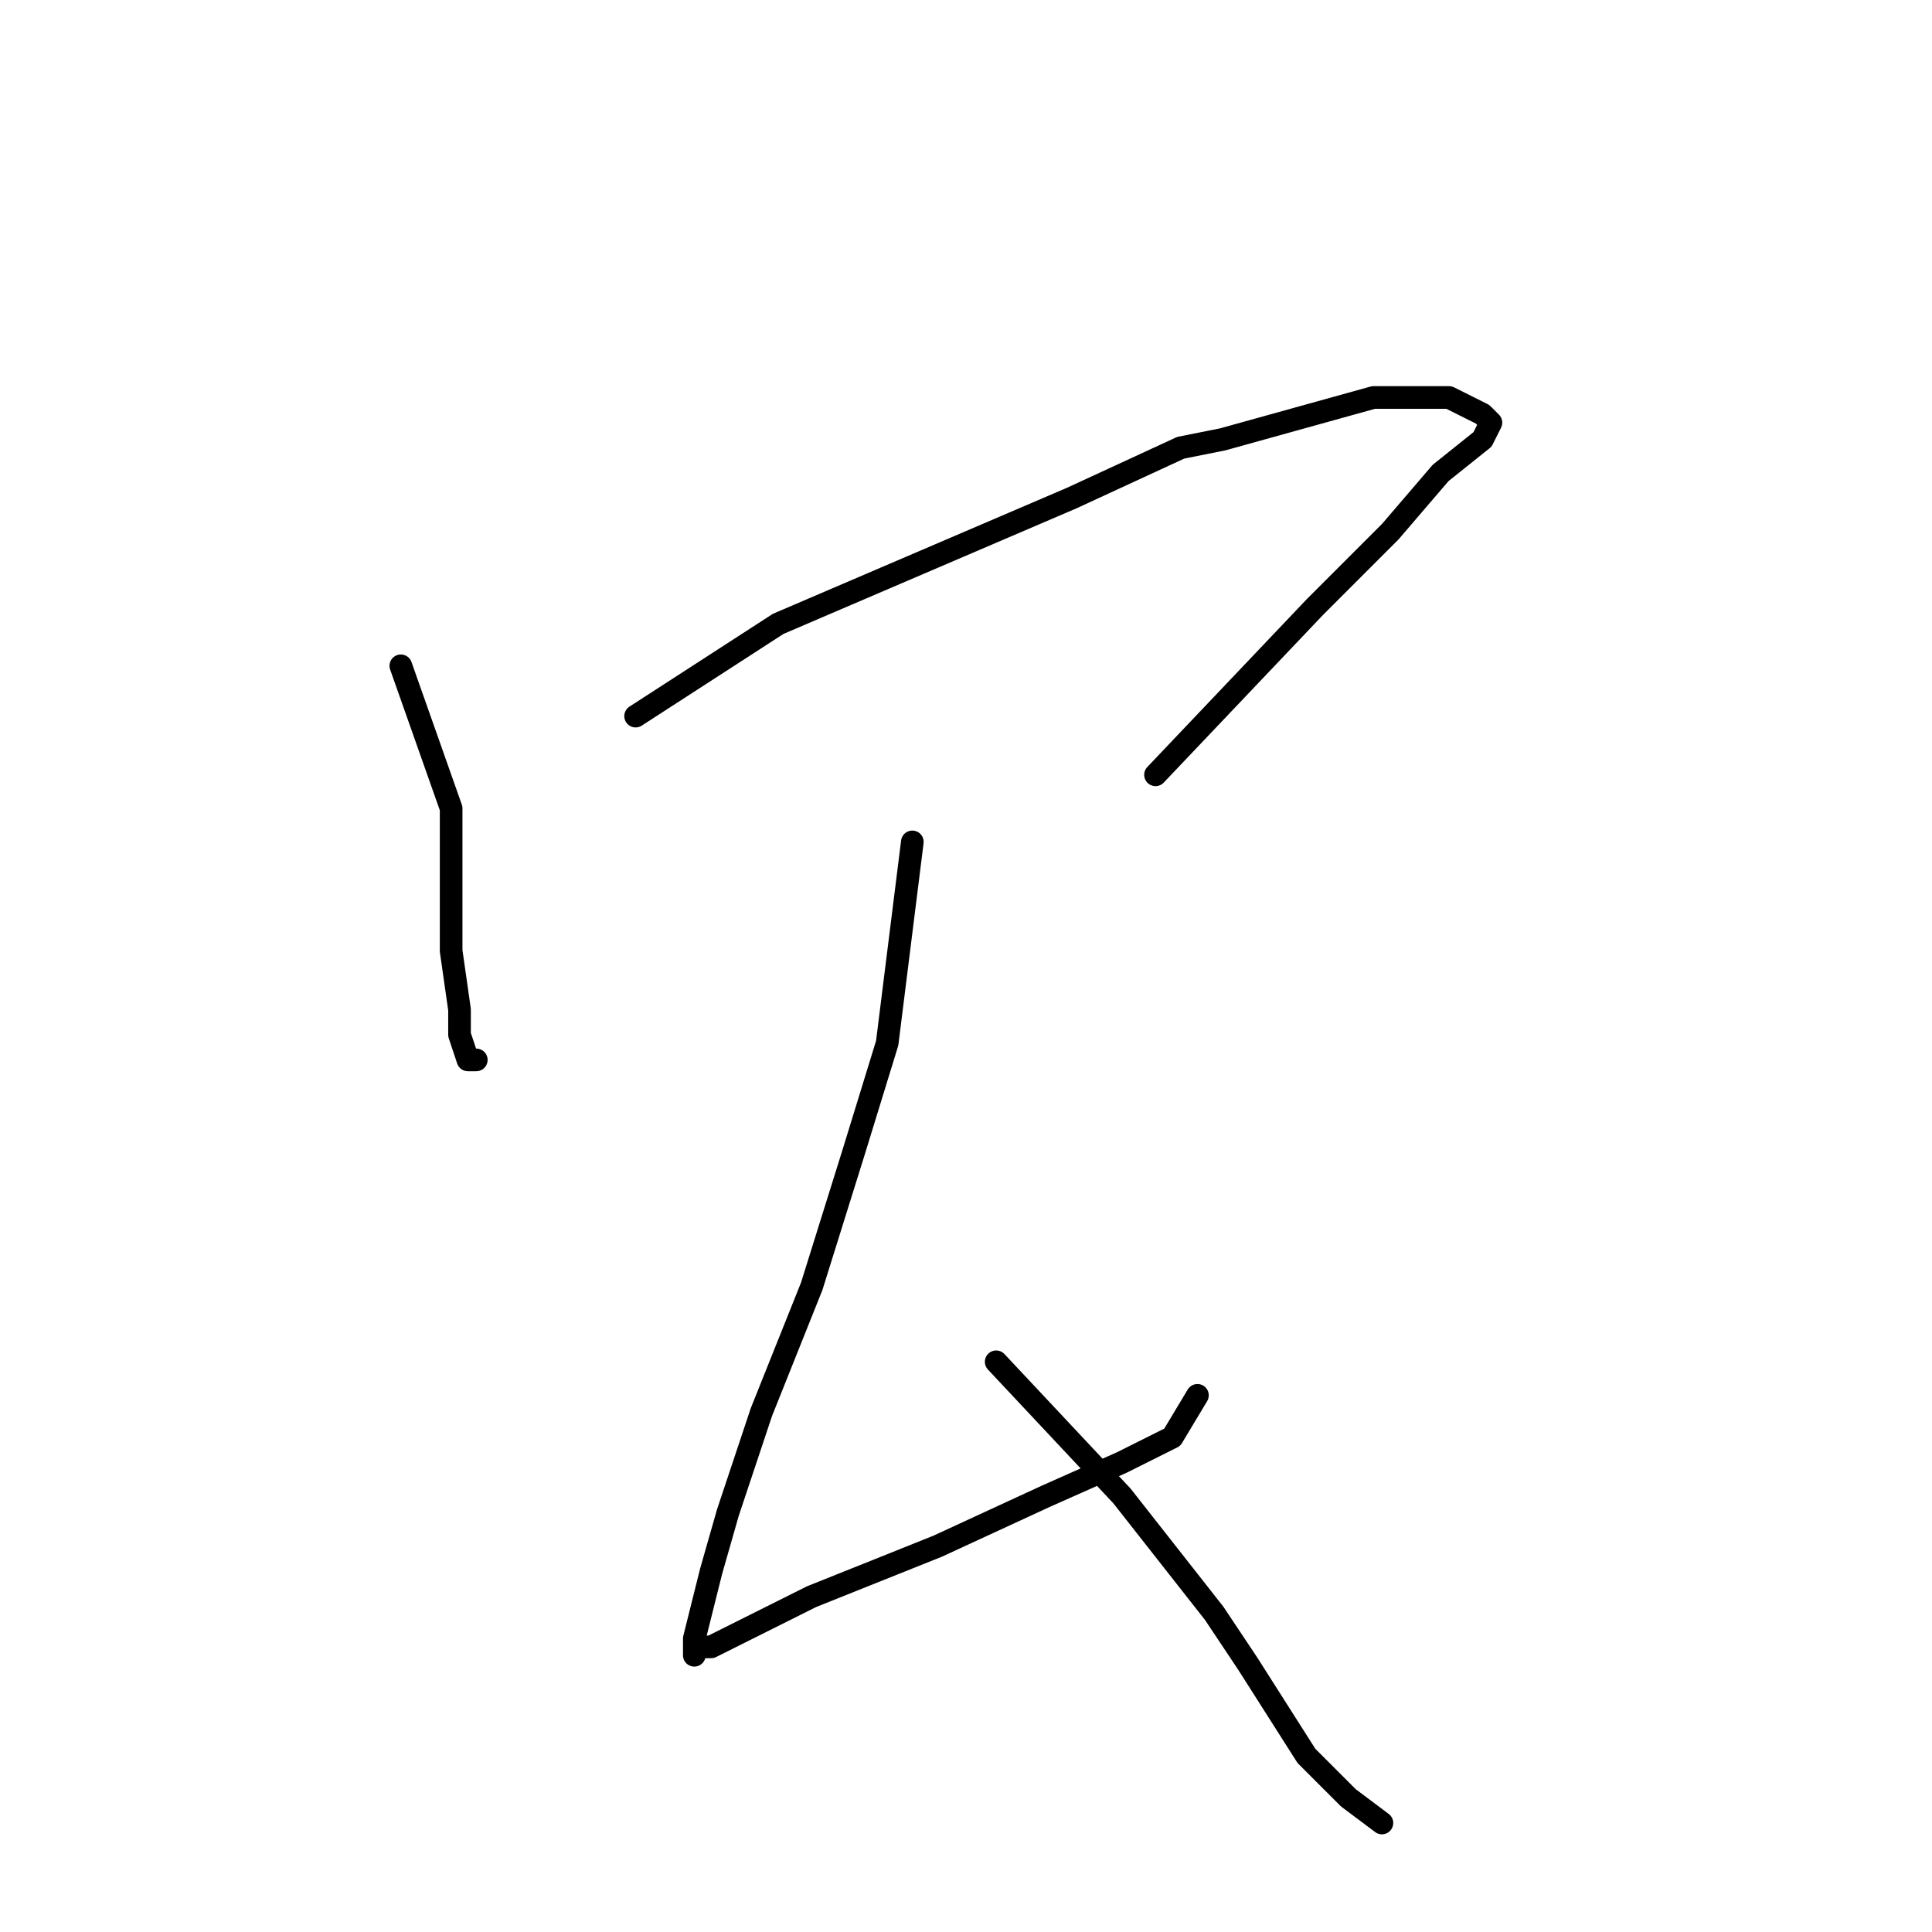 <?xml version="1.0" standalone="no"?>
    <svg width="256" height="256" xmlns="http://www.w3.org/2000/svg" version="1.1">
    <polyline stroke="black" stroke-width="3" stroke-linecap="round" fill="transparent" stroke-linejoin="round" points="53.111 88.222 59.778 107.111 59.778 113.778 59.778 126 60.889 133.778 60.889 137.111 62 140.444 63.111 140.444 63.111 140.444 " />
        <polyline stroke="black" stroke-width="3" stroke-linecap="round" fill="transparent" stroke-linejoin="round" points="84.222 94.889 103.111 82.667 110.889 79.333 118.667 76 142 66 156.444 59.333 162 58.222 182 52.667 192 52.667 196.444 54.889 197.556 56 197.556 56 196.444 58.222 190.889 62.667 184.222 70.444 174.222 80.444 153.111 102.667 153.111 102.667 " />
        <polyline stroke="black" stroke-width="3" stroke-linecap="round" fill="transparent" stroke-linejoin="round" points="120.889 111.556 117.556 138.222 113.111 152.667 107.556 170.444 100.889 187.111 96.444 200.444 94.222 208.222 92 217.111 92 219.333 92 218.222 94.222 218.222 107.556 211.556 124.222 204.889 138.667 198.222 148.667 193.778 155.333 190.444 158.667 184.889 158.667 184.889 " />
        <polyline stroke="black" stroke-width="3" stroke-linecap="round" fill="transparent" stroke-linejoin="round" points="132 180.444 148.667 198.222 160.889 213.778 165.333 220.444 173.111 232.667 178.667 238.222 183.111 241.556 183.111 241.556 " />
        </svg>